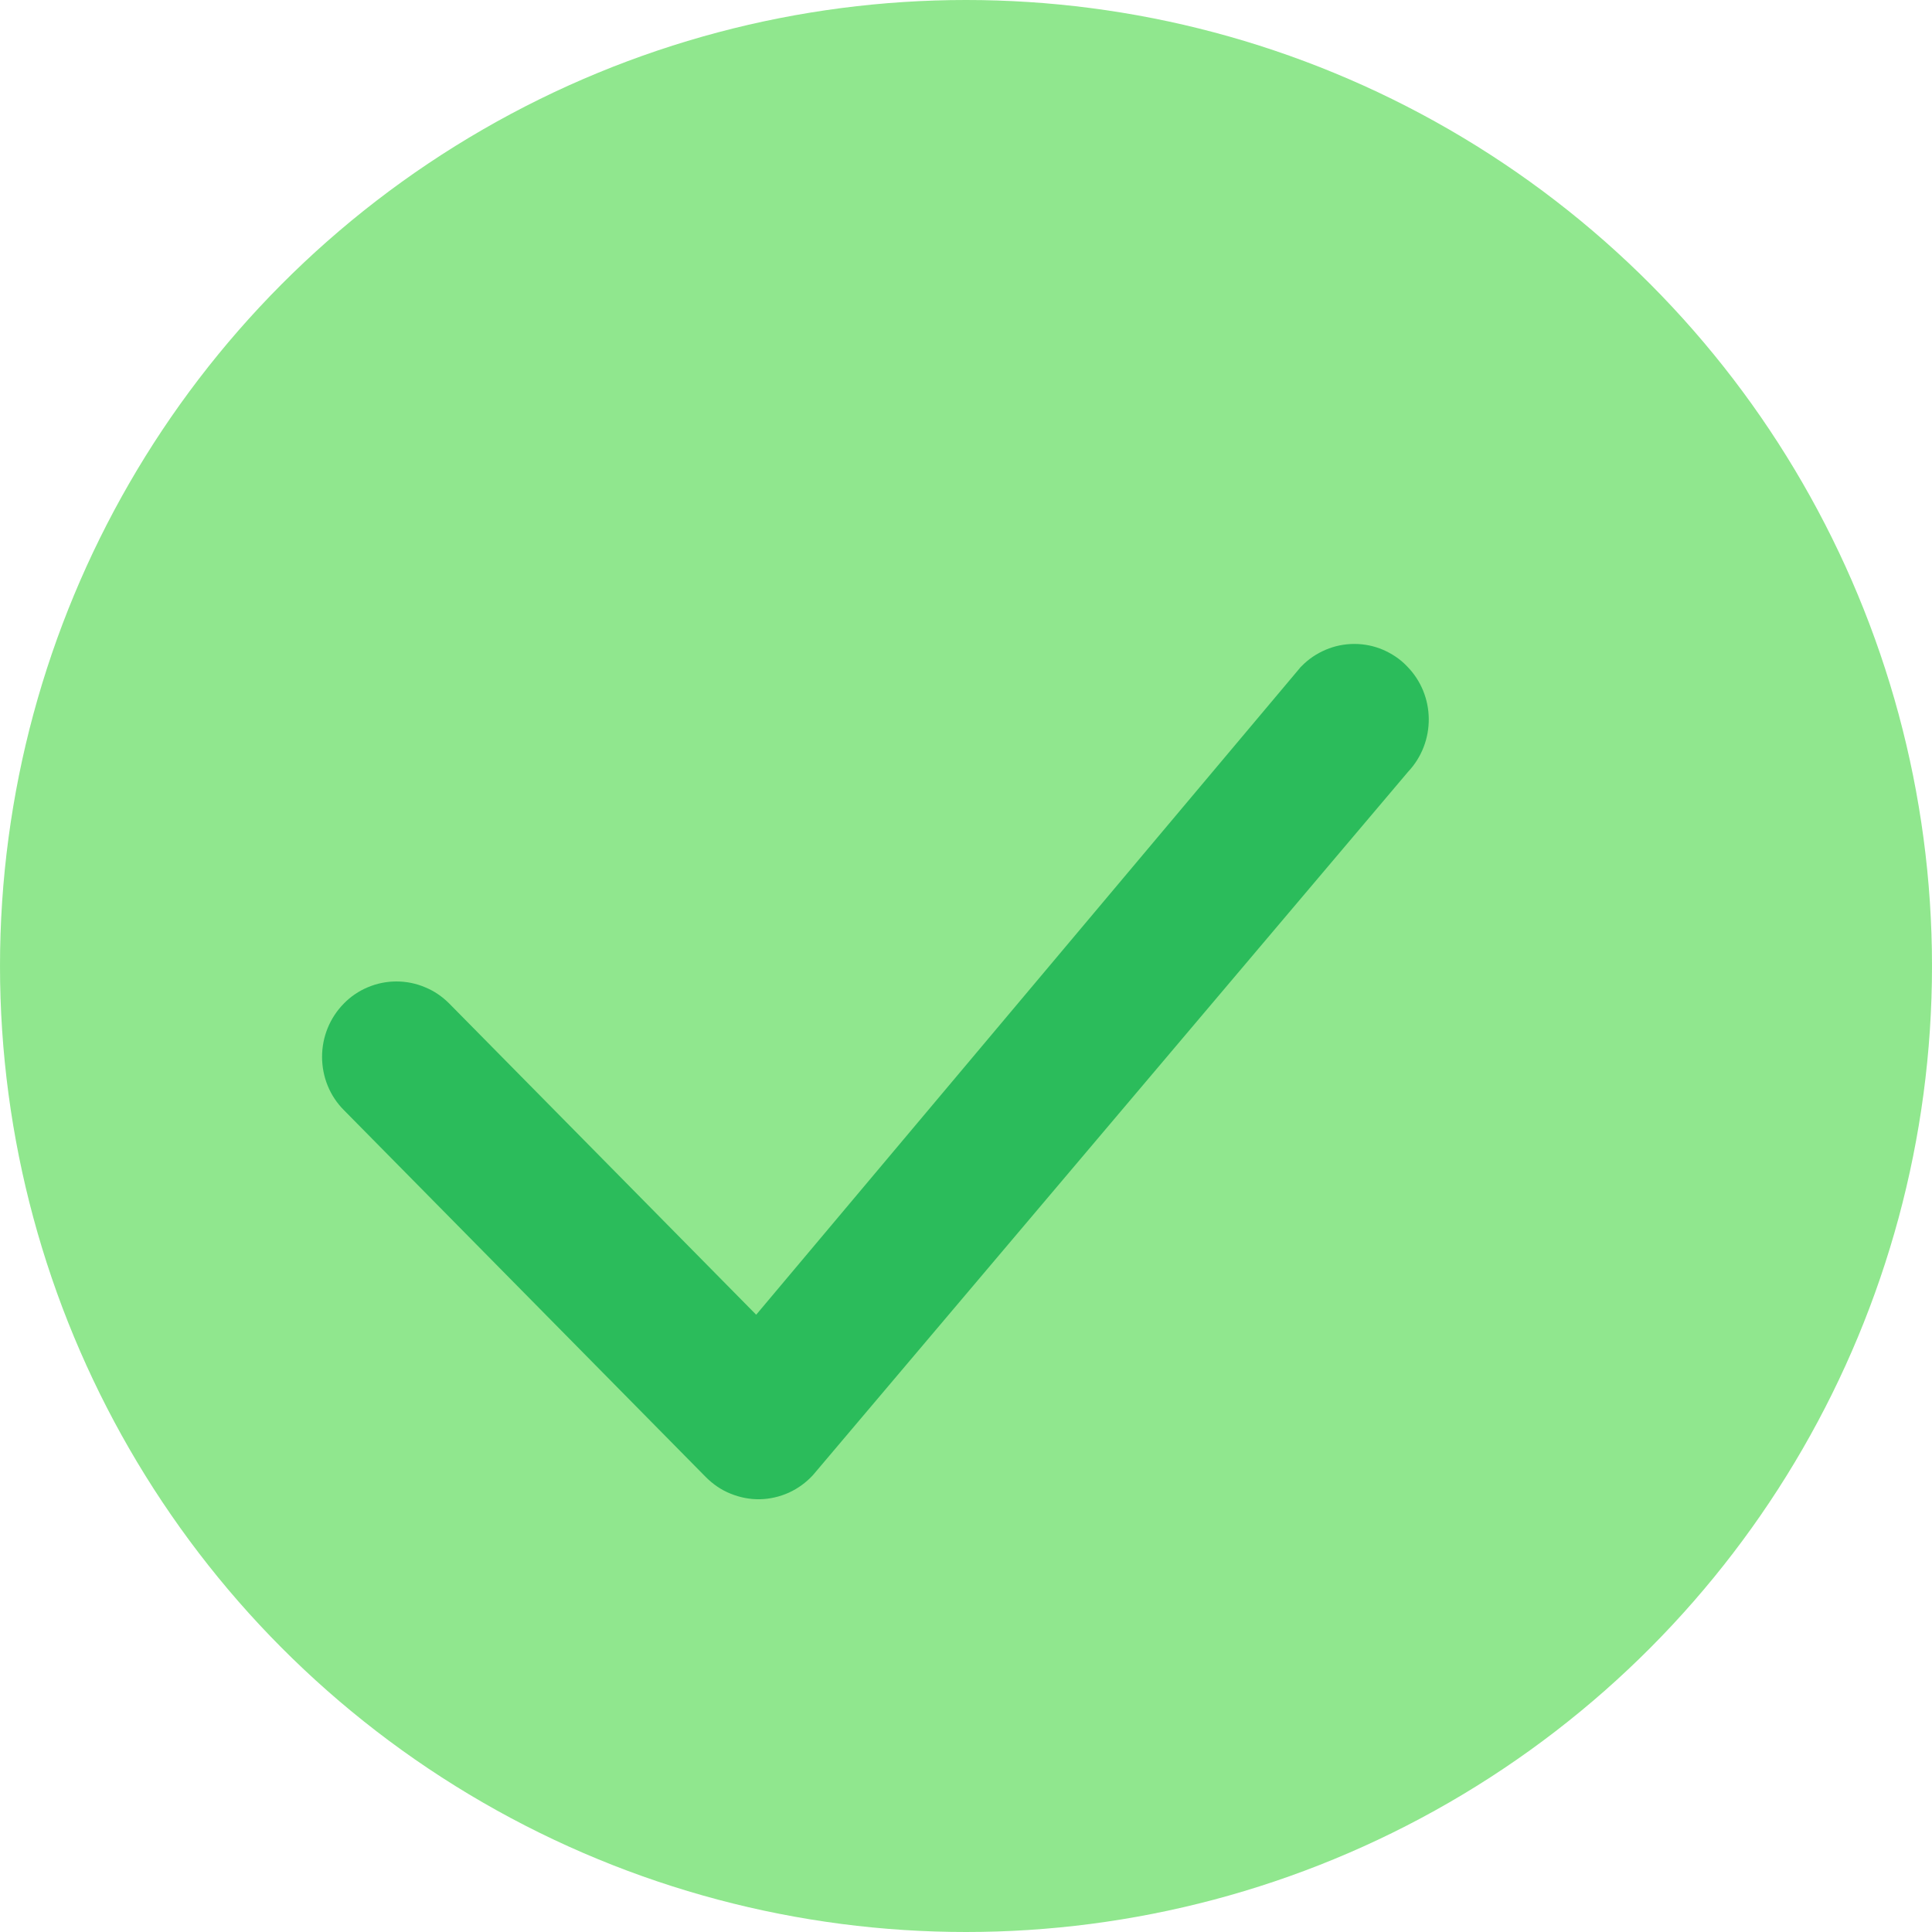 <svg width="10" height="10" viewBox="0 0 10 10" fill="none" xmlns="http://www.w3.org/2000/svg">
<circle cx="5" cy="5" r="5" fill="#35D332" fill-opacity="0.55"/>
<path d="M6.737 3.448C6.773 3.411 6.815 3.383 6.862 3.363C6.909 3.343 6.959 3.333 7.01 3.333C7.061 3.333 7.111 3.343 7.158 3.363C7.204 3.383 7.247 3.411 7.282 3.448C7.431 3.598 7.433 3.841 7.288 3.995L4.208 7.635C4.173 7.673 4.131 7.704 4.083 7.726C4.036 7.747 3.985 7.759 3.933 7.76C3.881 7.761 3.83 7.751 3.781 7.731C3.733 7.712 3.69 7.682 3.653 7.645L1.78 5.746C1.707 5.673 1.667 5.574 1.667 5.47C1.667 5.367 1.707 5.268 1.78 5.194C1.815 5.158 1.858 5.129 1.904 5.11C1.951 5.09 2.001 5.08 2.052 5.08C2.103 5.08 2.153 5.09 2.2 5.11C2.247 5.129 2.289 5.158 2.325 5.194L3.914 6.805L6.727 3.459C6.73 3.455 6.733 3.451 6.737 3.448Z" fill="#2BBC5B"/>
</svg>
